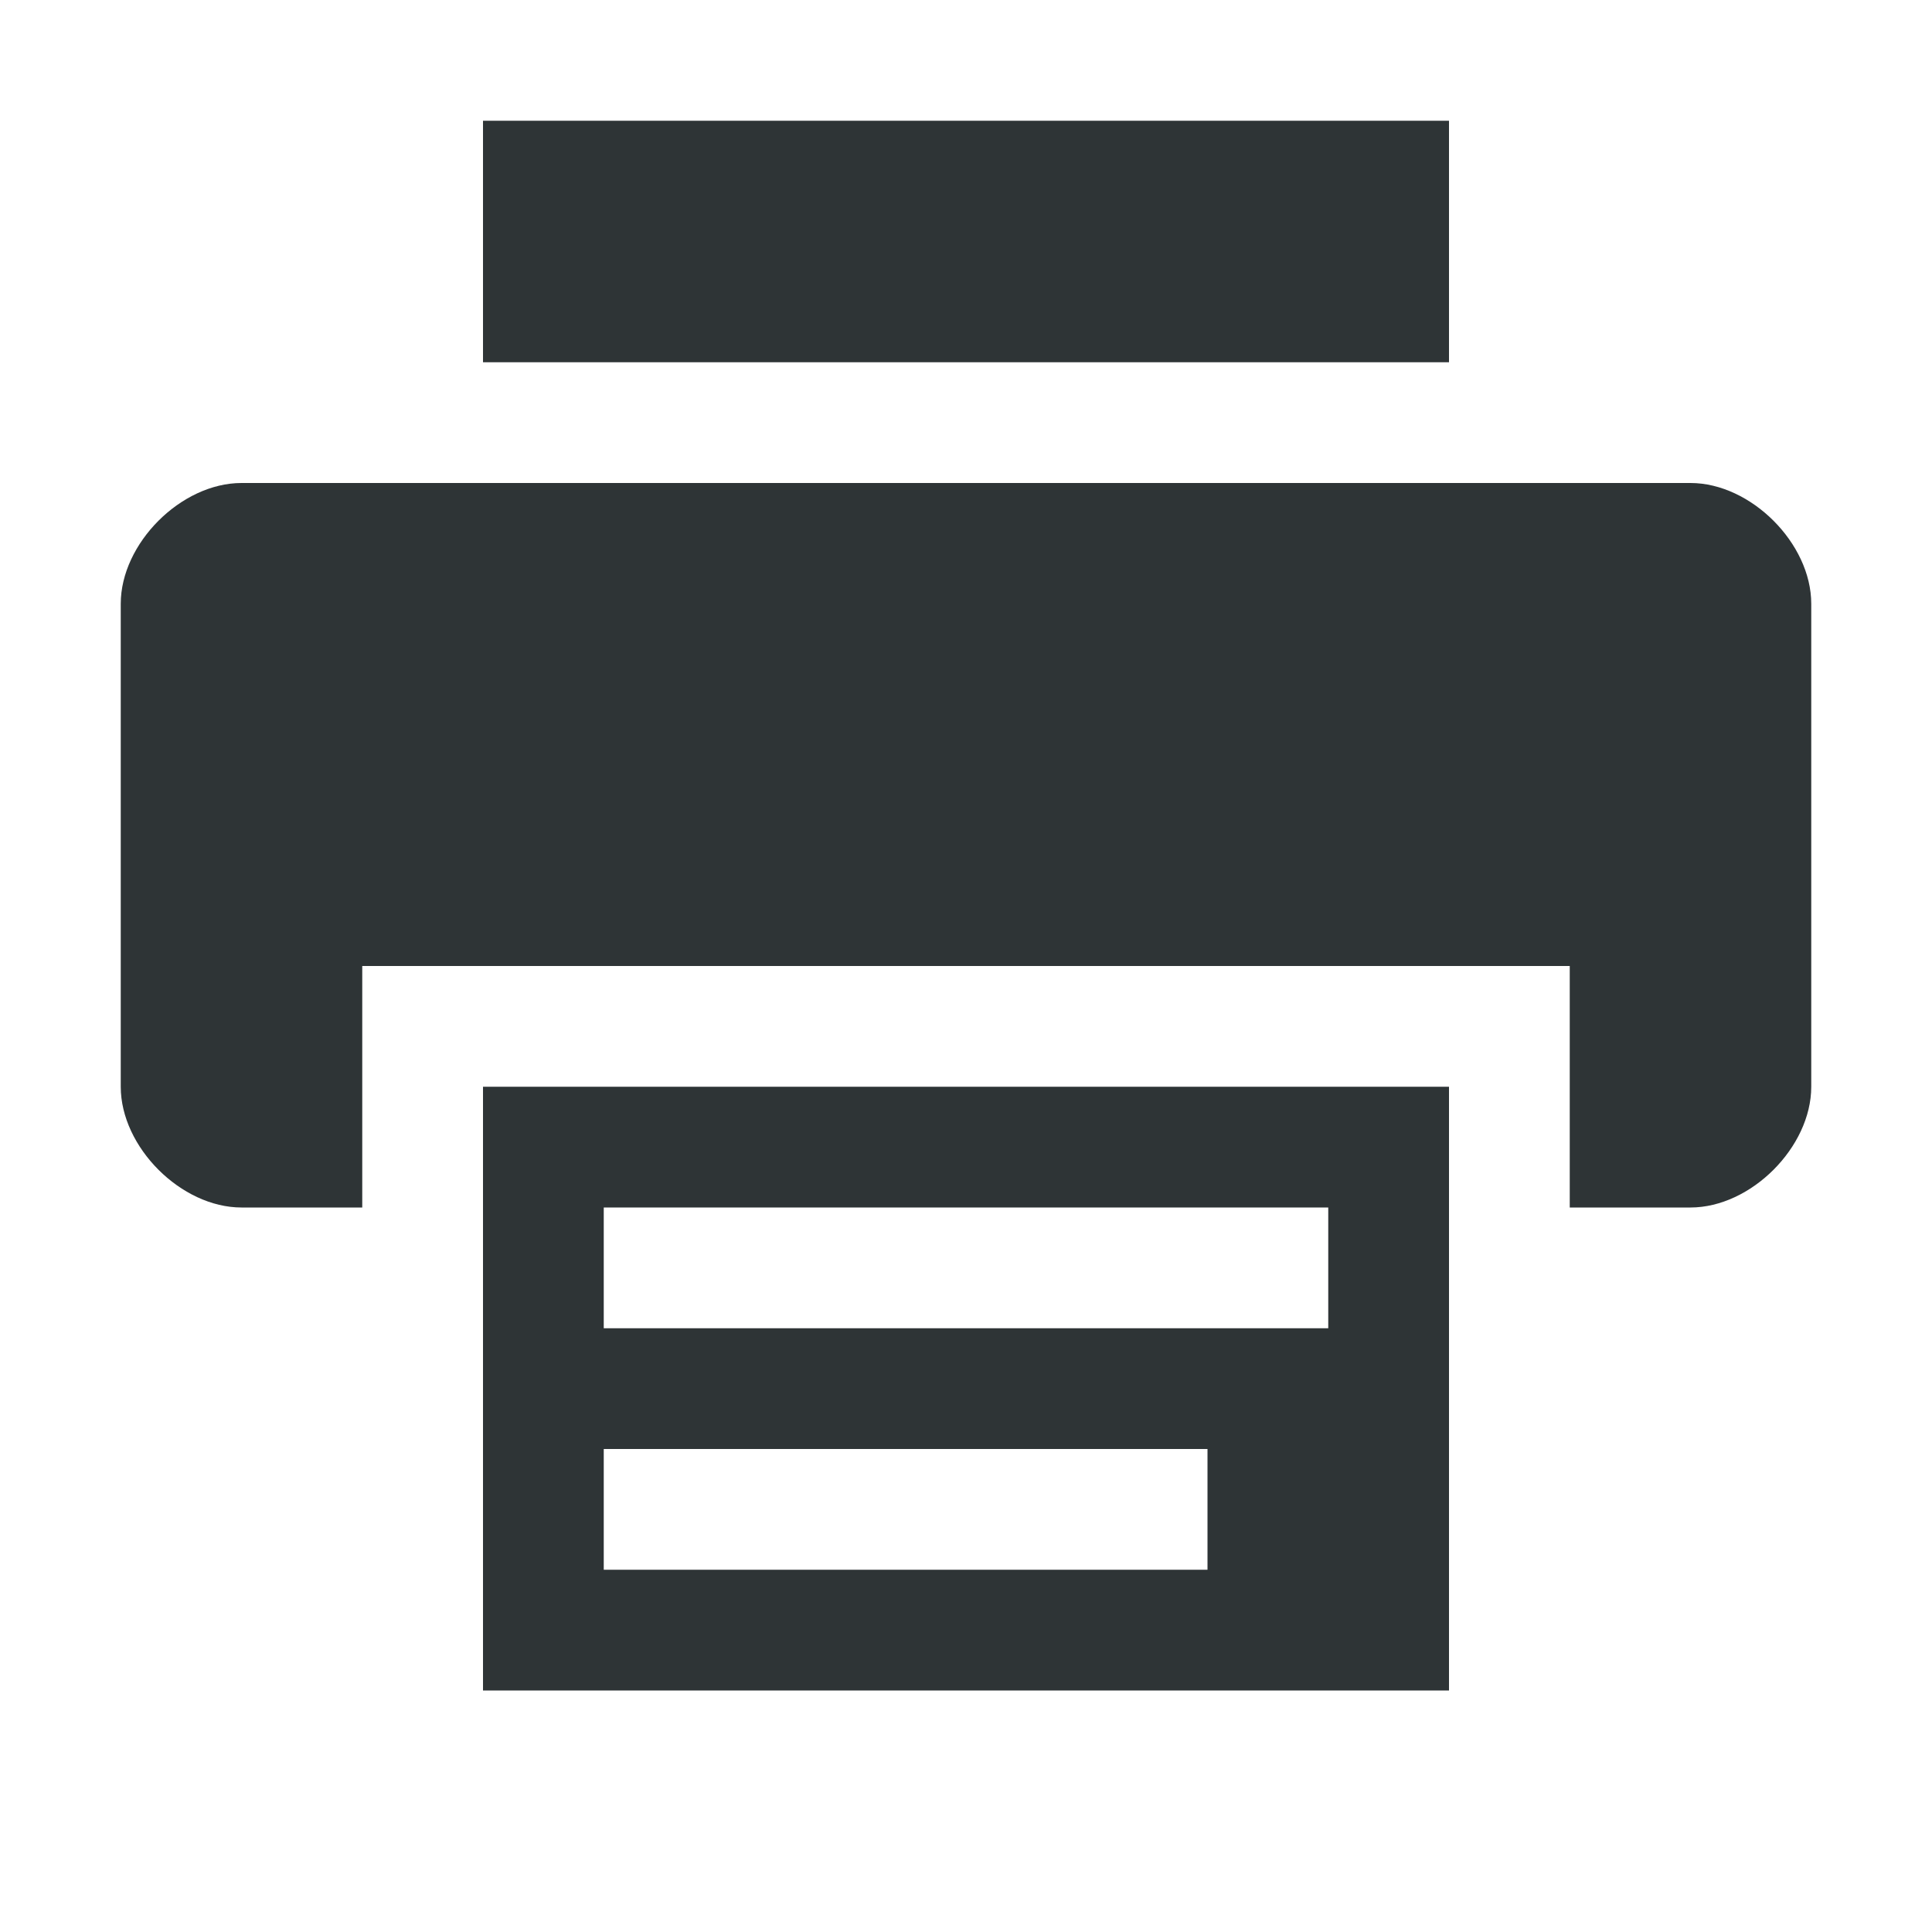 <?xml version='1.0' encoding='UTF-8'?>
<!-- Created with Inkscape (http://www.inkscape.org/) -->

<svg xmlns:cc='http://creativecommons.org/ns#' xmlns:inkscape='http://www.inkscape.org/namespaces/inkscape' xmlns:svg='http://www.w3.org/2000/svg' id='svg7384' xmlns:sodipodi='http://sodipodi.sourceforge.net/DTD/sodipodi-0.dtd' sodipodi:docname='printer-symbolic.svg' version='1.1' inkscape:version='0.47+devel r9385 custom' height='16' xmlns:dc='http://purl.org/dc/elements/1.1/' xmlns:rdf='http://www.w3.org/1999/02/22-rdf-syntax-ns#' xmlns='http://www.w3.org/2000/svg' width='16'>
  <sodipodi:namedview inkscape:cy='72.4546' pagecolor='#555753' borderopacity='1' showborder='false' inkscape:bbox-paths='false' guidetolerance='10' inkscape:window-width='1310' showguides='true' inkscape:snap-bbox='true' inkscape:pageshadow='2' inkscape:guide-bbox='true' inkscape:snap-nodes='true' bordercolor='#666666' objecttolerance='10' id='namedview88' showgrid='false' inkscape:window-maximized='0' inkscape:window-x='1700' inkscape:window-y='68' gridtolerance='10' inkscape:window-height='920' inkscape:current-layer='layer10' inkscape:zoom='1' inkscape:cx='66.65058' inkscape:pageopacity='1'>
    <inkscape:grid spacingx='1px' spacingy='1px' id='grid4866' empspacing='2' enabled='true' type='xygrid' snapvisiblegridlinesonly='true' visible='true'/>
  </sodipodi:namedview>
  <title id='title9167'>Gnome Symbolic Icon Theme</title>
  <defs id='defs7386'/>
  <g inkscape:label='status' transform='translate(-142,-338)' inkscape:groupmode='layer' id='layer9' style='display:inline'/>
  <g inkscape:label='devices' transform='translate(-142,-338)' inkscape:groupmode='layer' id='layer10'>
    <g inkscape:label='accessories-calculator' transform='translate(94,-60)' id='g10819'>
      
    </g>
    <g inkscape:label='Layer 1' transform='translate(142,338)' id='layer1-6'>
      <path inkscape:connector-curvature='0' d='M 2,4 C 1.5,4 1,4.5 1,5 l 0,4 c 0,0.5 0.5,1 1,1 l 1,0 0,-2 10,0 0,2 1,0 c 0.5,0 1,-0.5 1,-1 L 15,5 C 15,4.5 14.5,4 14,4 L 2,4 z' id='path3520' sodipodi:nodetypes='ccccccccccccc' style='fill:#2e3436;fill-opacity:1;stroke:none'/>
      <path inkscape:connector-curvature='0' d='M 4,1 4,3 12,3 12,1 4,1 z' id='path4804' sodipodi:nodetypes='ccccc' style='fill:#2e3436;fill-opacity:1;stroke:none'/>
      <path inkscape:connector-curvature='0' d='M 4,9 4,14 l 8,0 0,-5 -8,10e-8 z M 5,10 l 6,0 0,1 -6,0 0,-1 z m 0,2 5,0 0,1 -5,0 0,-1 z' id='path4806' sodipodi:nodetypes='ccccccccccccccc' style='fill:#2e3436;fill-opacity:1;stroke:none'/>
    </g>
  </g>
  <g inkscape:label='apps' transform='translate(-142,-338)' inkscape:groupmode='layer' id='layer11'/>
  <g inkscape:label='actions' transform='translate(-142,-338)' inkscape:groupmode='layer' id='layer12'/>
  <g inkscape:label='places' transform='translate(-142,-338)' inkscape:groupmode='layer' id='layer13'/>
  <g inkscape:label='mimetypes' transform='translate(-142,-338)' inkscape:groupmode='layer' id='layer14'/>
  <g inkscape:label='emblems' transform='translate(-142,-338)' inkscape:groupmode='layer' id='layer15'/>
</svg>
